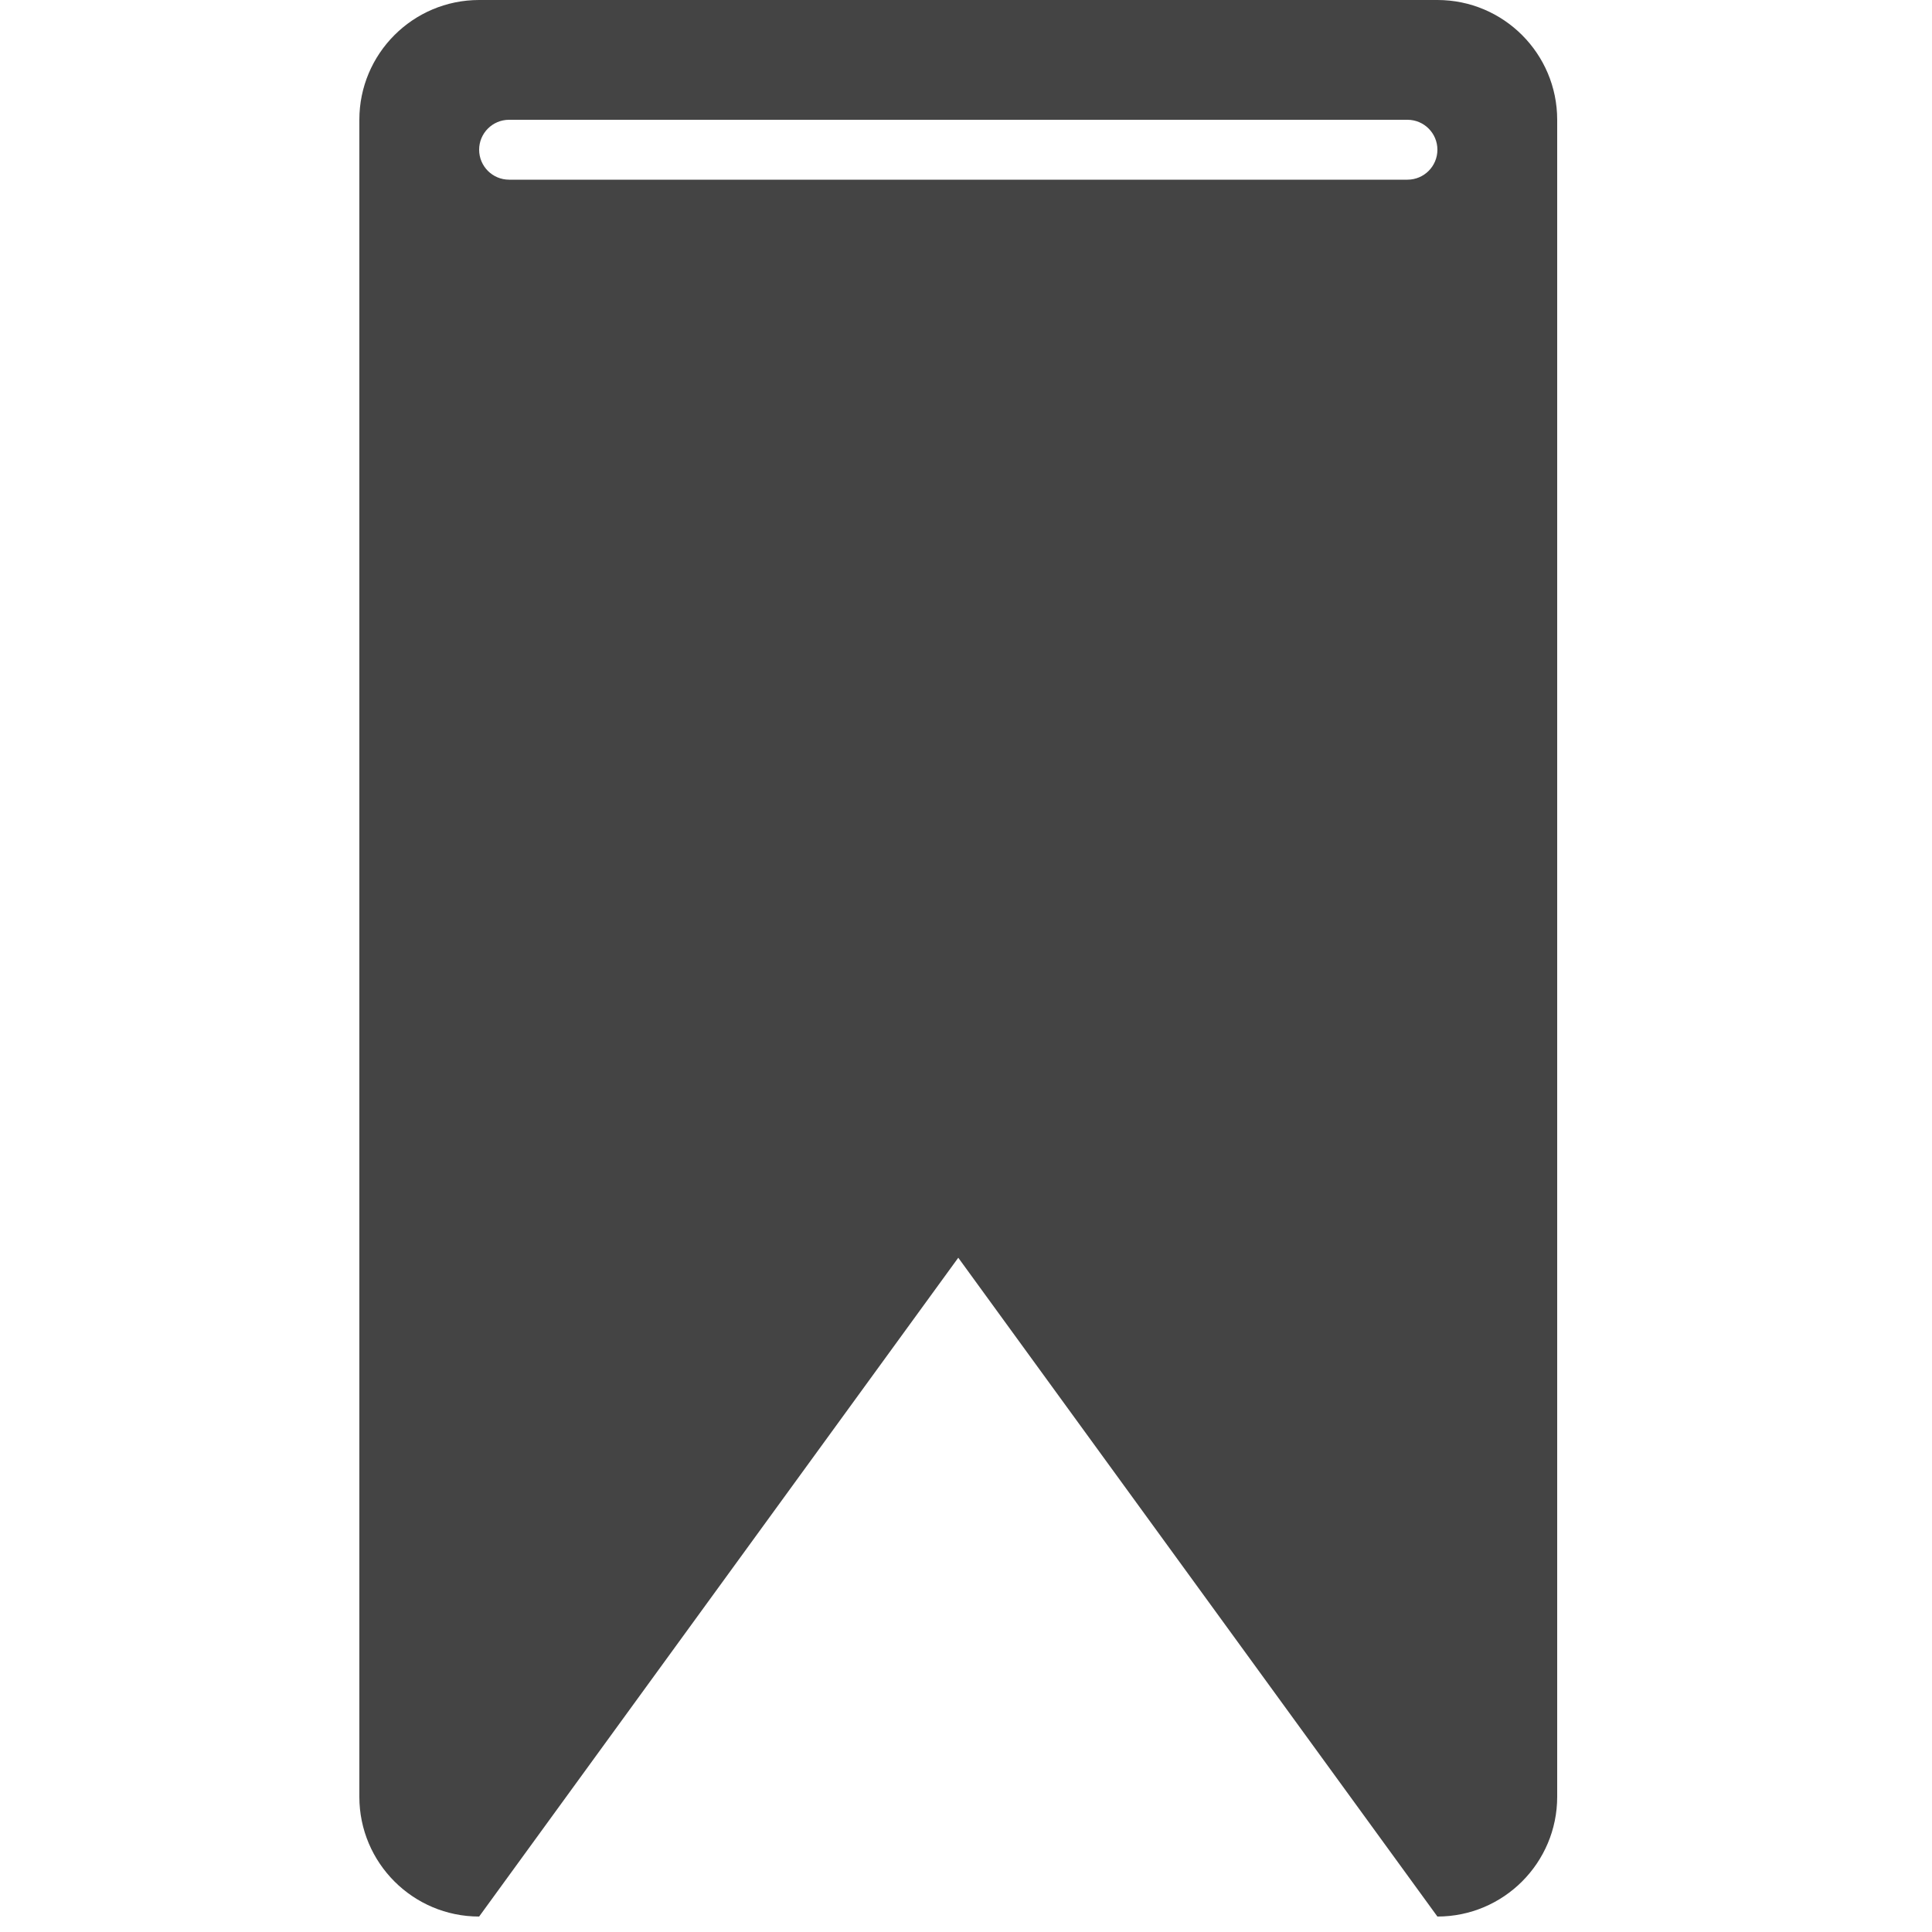 <?xml version="1.0" encoding="utf-8"?><!DOCTYPE svg PUBLIC "-//W3C//DTD SVG 1.1//EN" "http://www.w3.org/Graphics/SVG/1.1/DTD/svg11.dtd"><svg version="1.1" xmlns="http://www.w3.org/2000/svg" xmlns:xlink="http://www.w3.org/1999/xlink" width="32" height="32" viewBox="0 0 32 32" data-tags="bookmark"><g fill="#444" transform="scale(0.031 0.031)"><path d="M768 1024l-256-352-256 352c-35.328 0-64-28.672-64-64v-896c0-35.328 28.672-64 64-64h512c35.328 0 64 28.672 64 64v896c0 35.328-28.672 64-64 64zM752 64h-480c-8.832 0-16 7.168-16 16s7.168 16 16 16h480c8.832 0 16-7.168 16-16s-7.168-16-16-16z" /></g></svg>